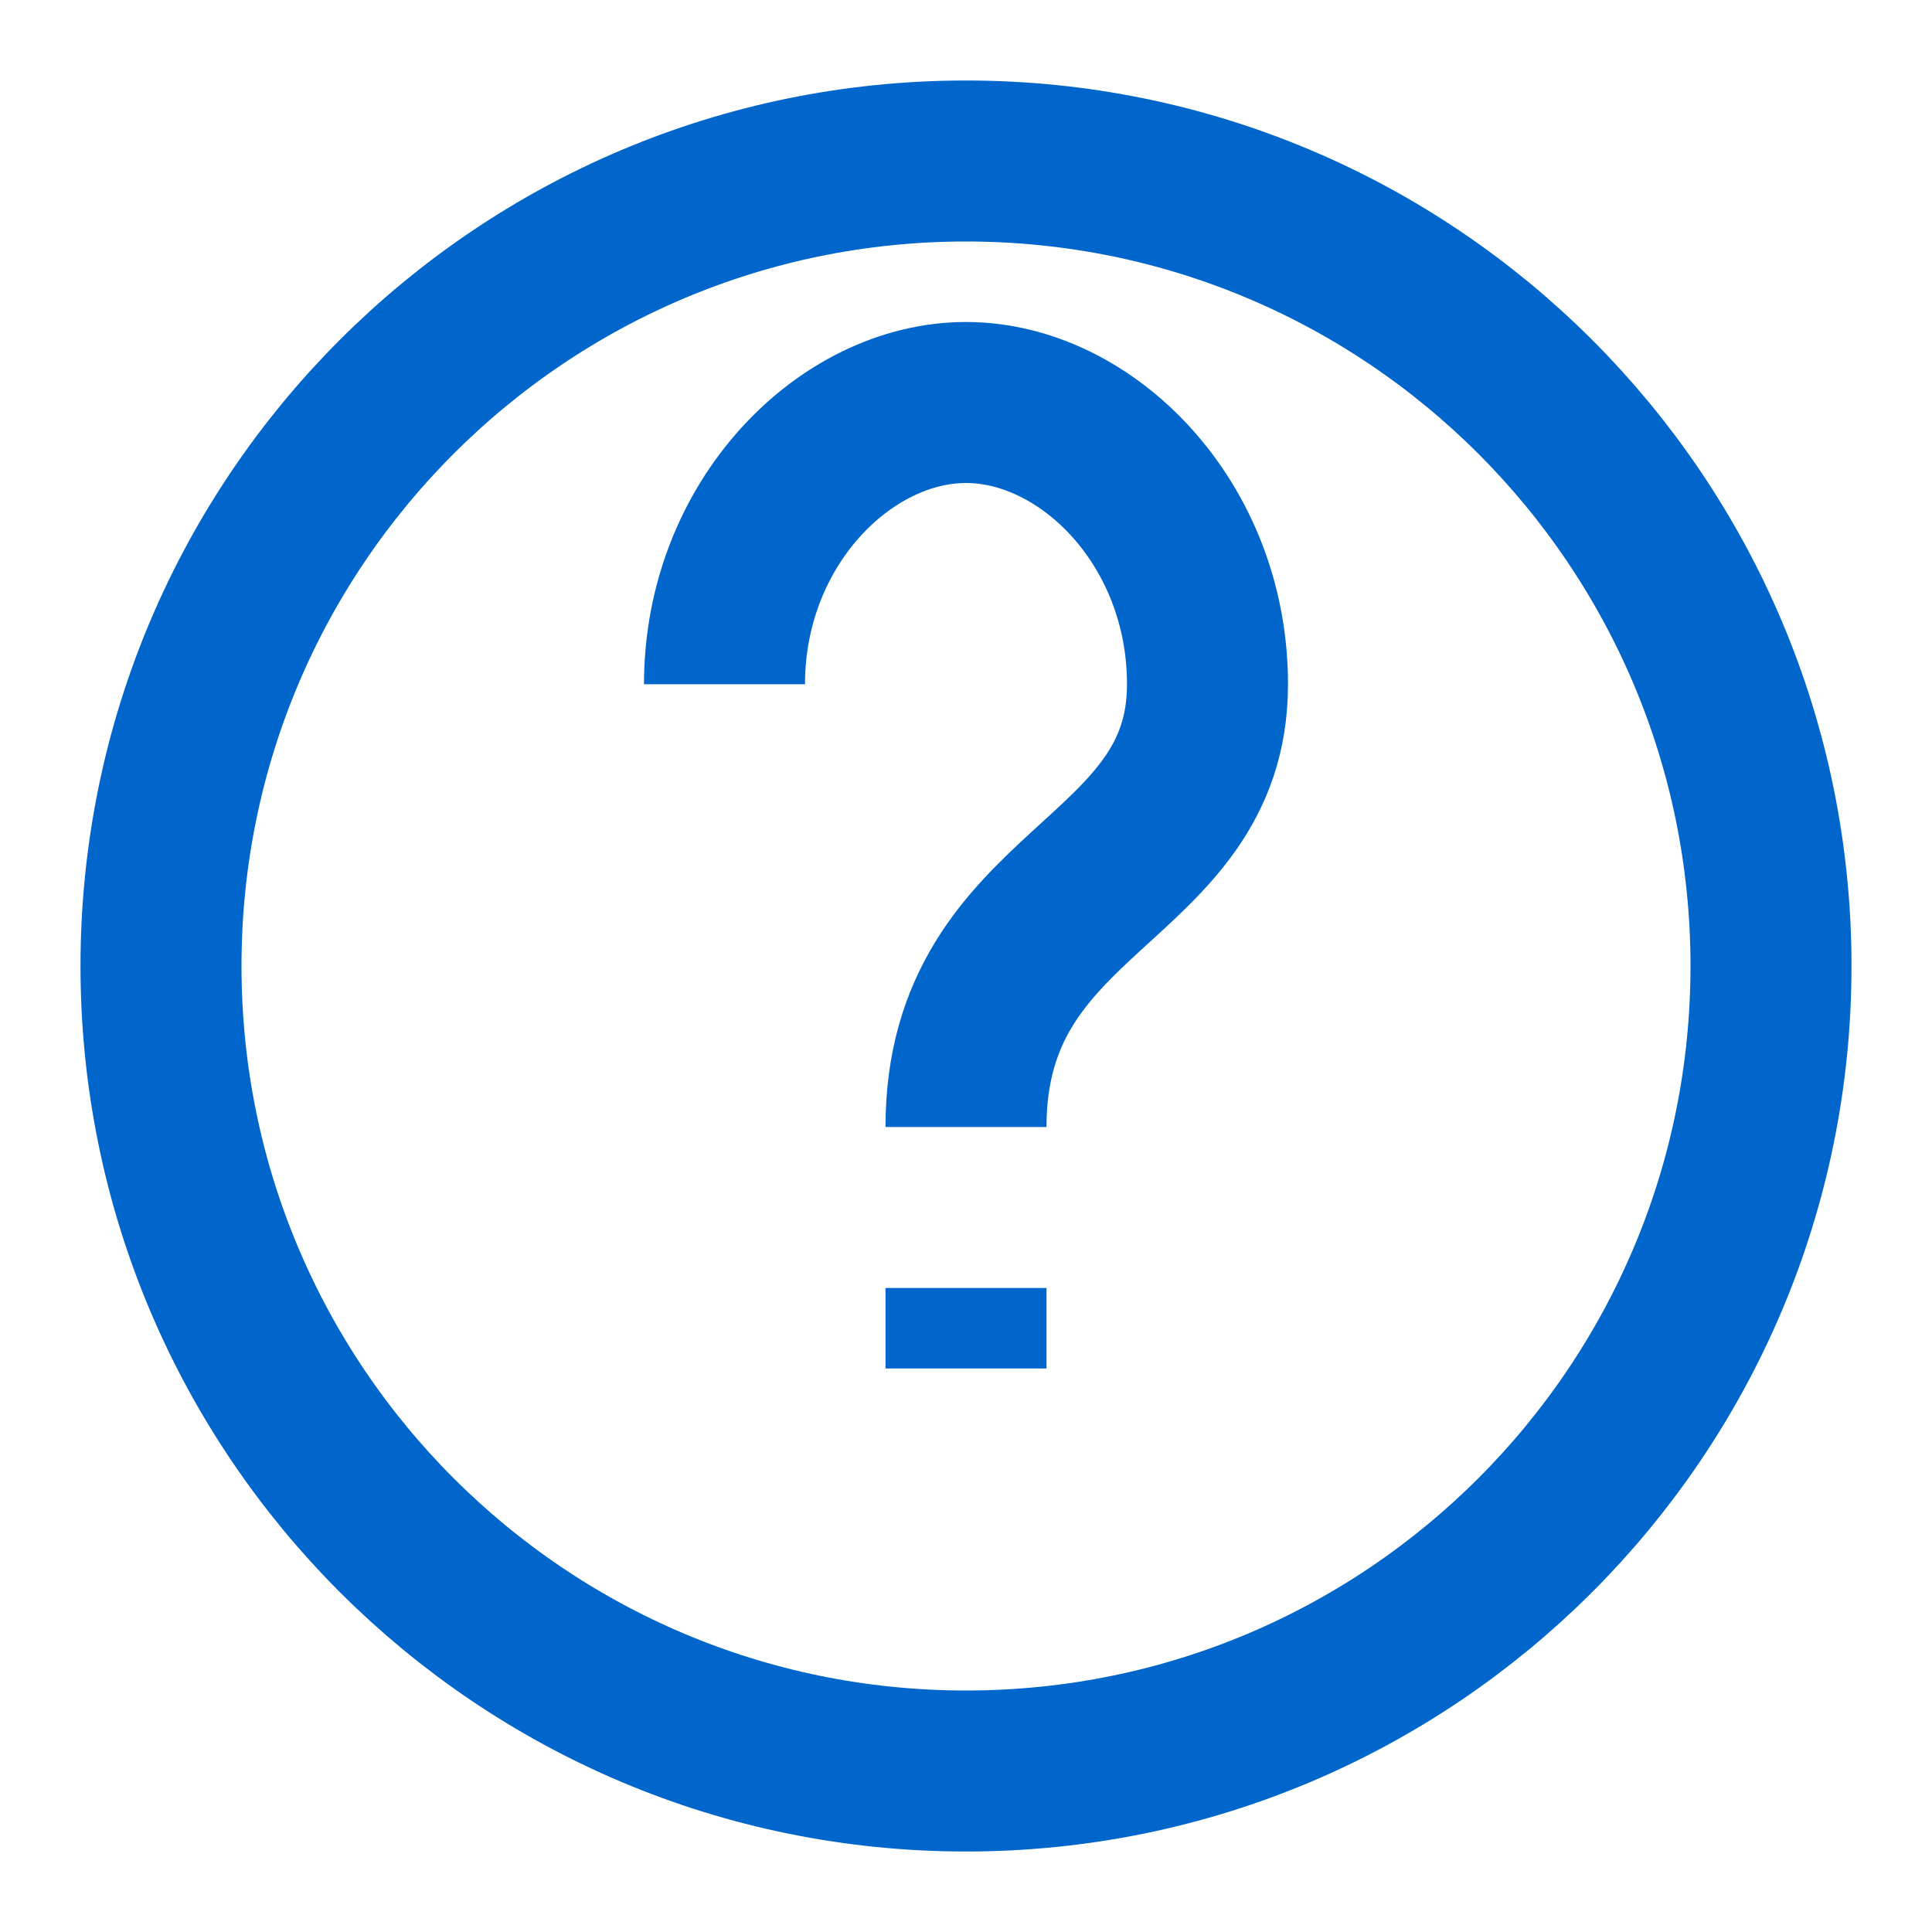 <?xml version="1.0" encoding="UTF-8"?>
<svg width="24" height="24" viewBox="0 0 24 24" fill="none" xmlns="http://www.w3.org/2000/svg">
    <path d="M12 22C17.523 22 22 17.523 22 12C22 6.477 17.523 2 12 2C6.477 2 2 6.477 2 12C2 17.523 6.477 22 12 22Z" stroke="#0066cc" stroke-width="2"/>
    <path d="M12 17V16M12 14C12 11 15 11 15 8.5C15 6.5 13.5 5 12 5C10.5 5 9 6.5 9 8.5" stroke="#0066cc" stroke-width="2"/>
</svg>
